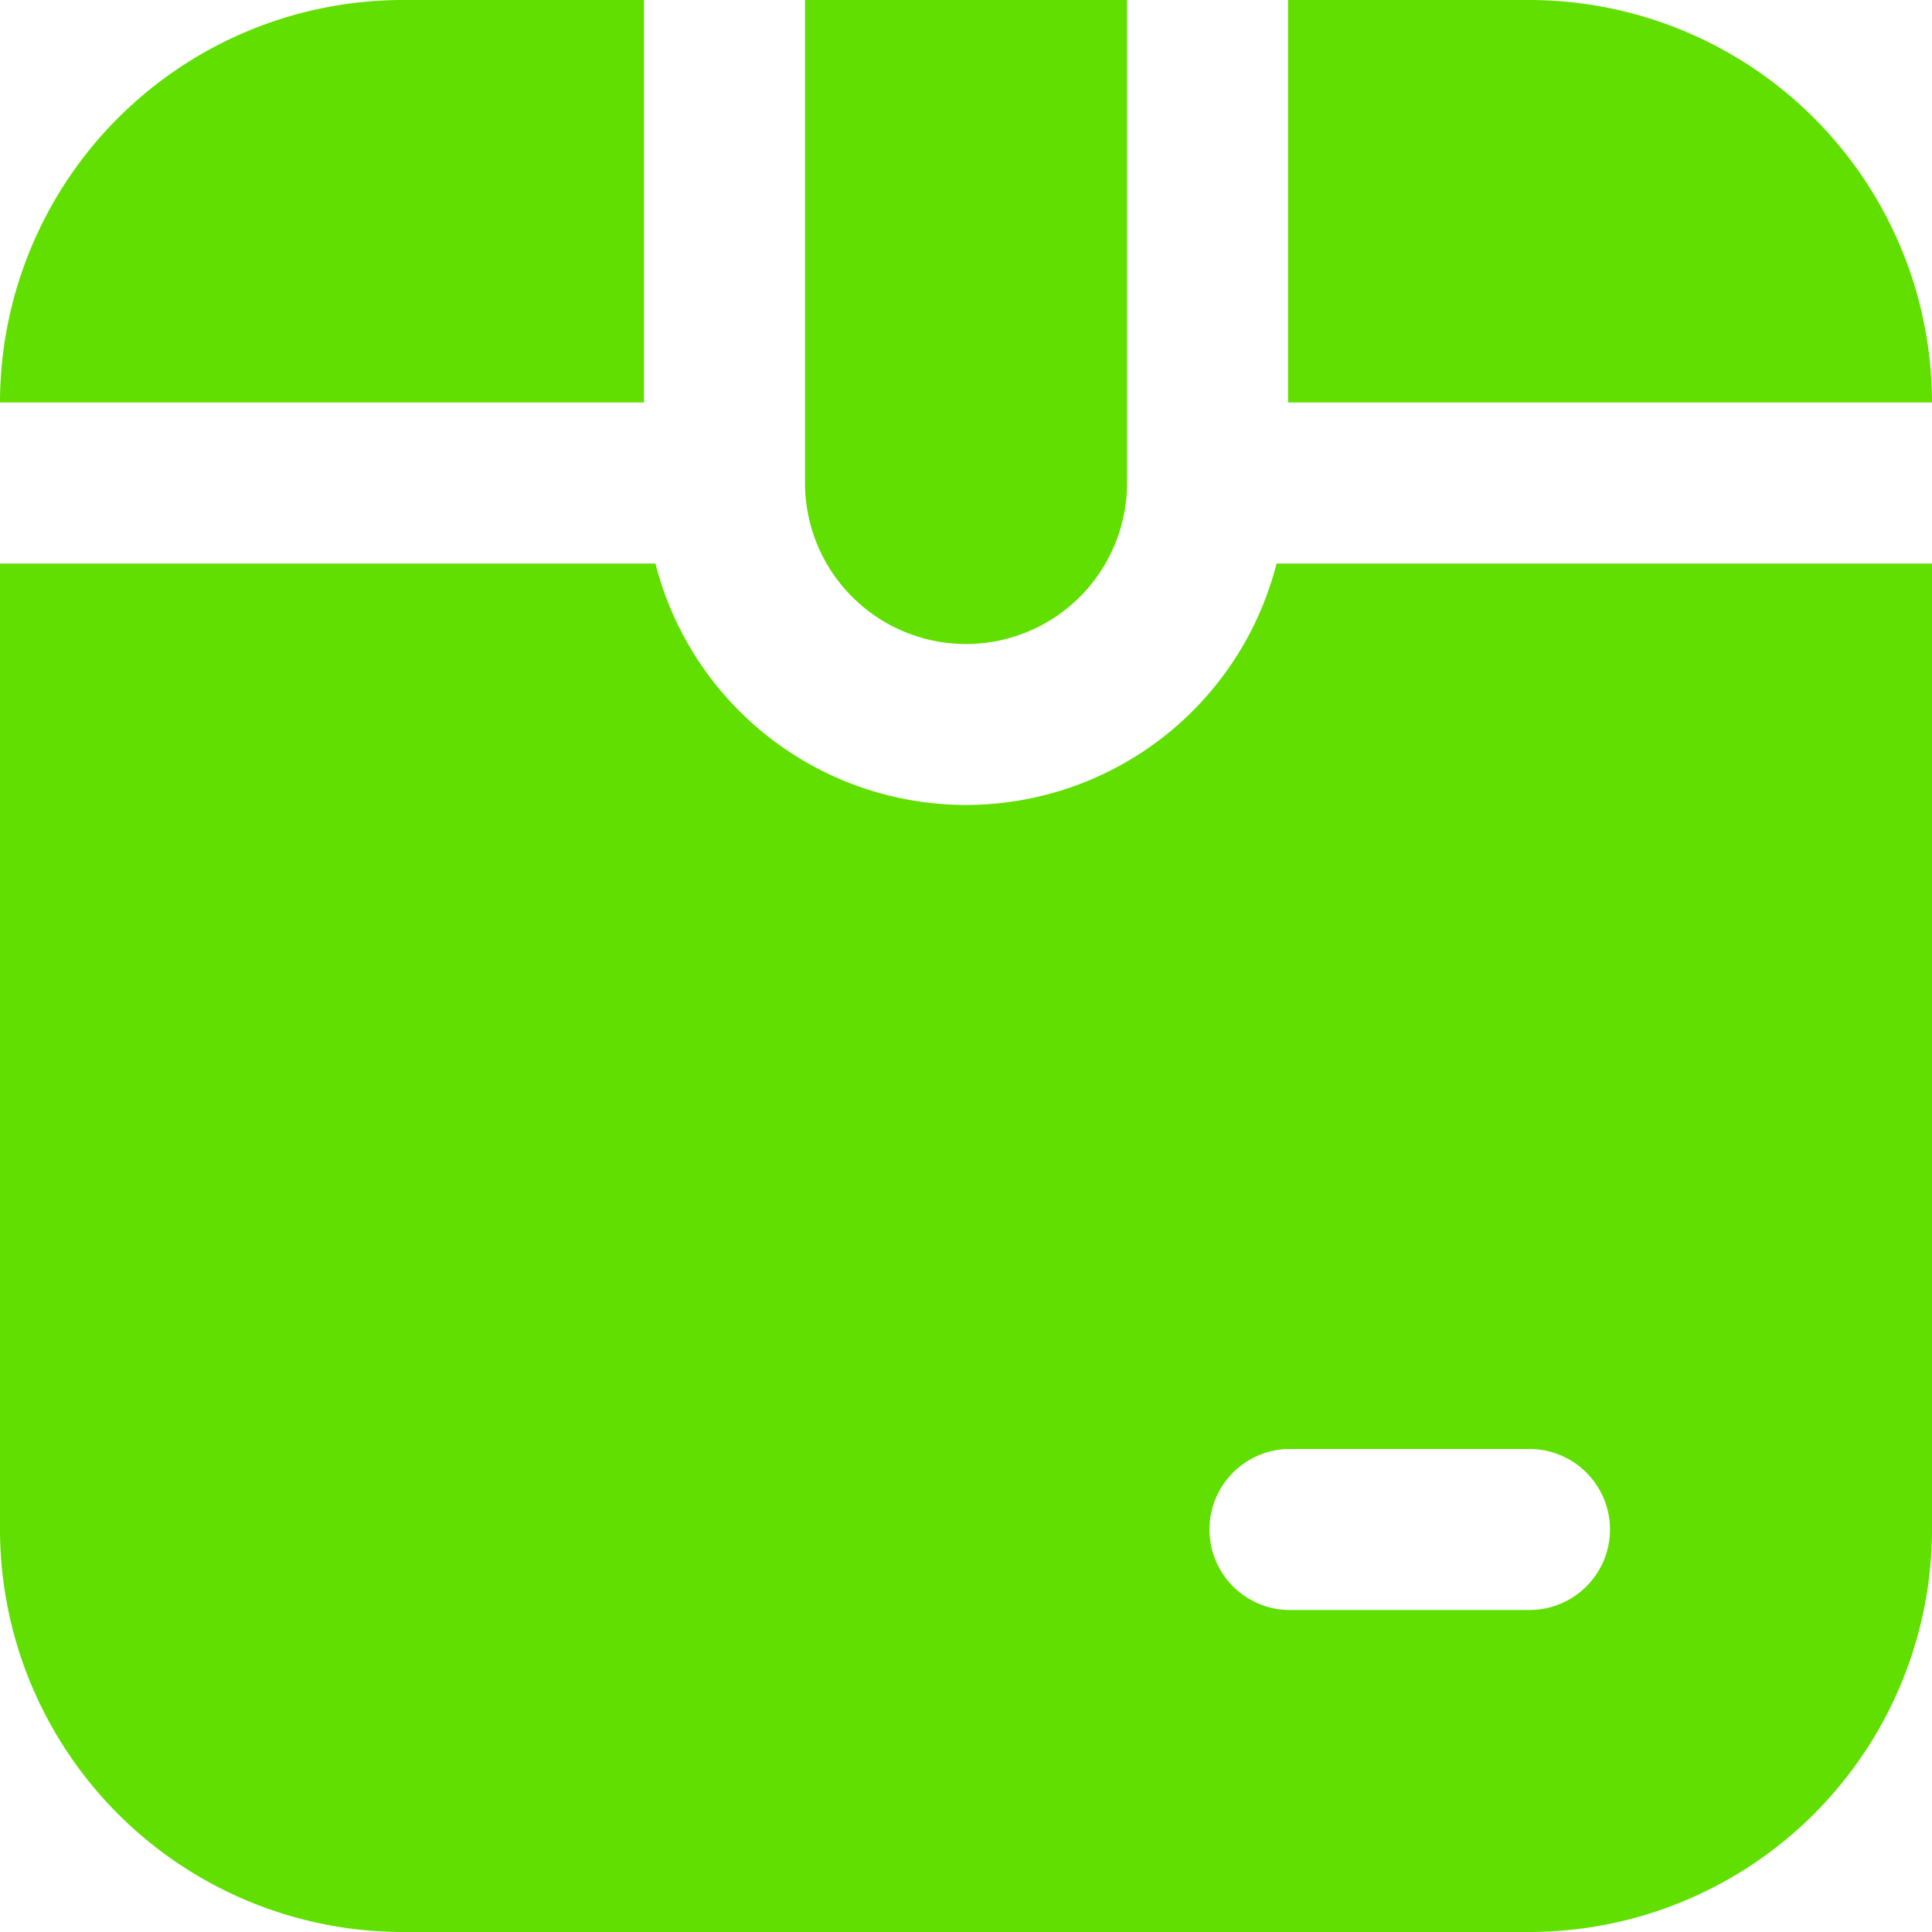 <svg xmlns="http://www.w3.org/2000/svg" width="40" height="40" viewBox="0 0 40 40">
  <path id="box-alt_1_" data-name="box-alt(1)" d="M16.667,10V0h6.667V10a3.333,3.333,0,1,1-6.667,0Zm10-1.667H40A8.343,8.343,0,0,0,31.667,0h-5ZM13.333,0h-5A8.343,8.343,0,0,0,0,8.333H13.333ZM40,11.667v20A8.343,8.343,0,0,1,31.667,40H8.333A8.343,8.343,0,0,1,0,31.667v-20H13.57a6.635,6.635,0,0,0,12.86,0Zm-6.667,20A1.667,1.667,0,0,0,31.667,30h-5a1.667,1.667,0,0,0,0,3.333h5A1.667,1.667,0,0,0,33.333,31.667Z" fill="#60df00"/>
</svg>
